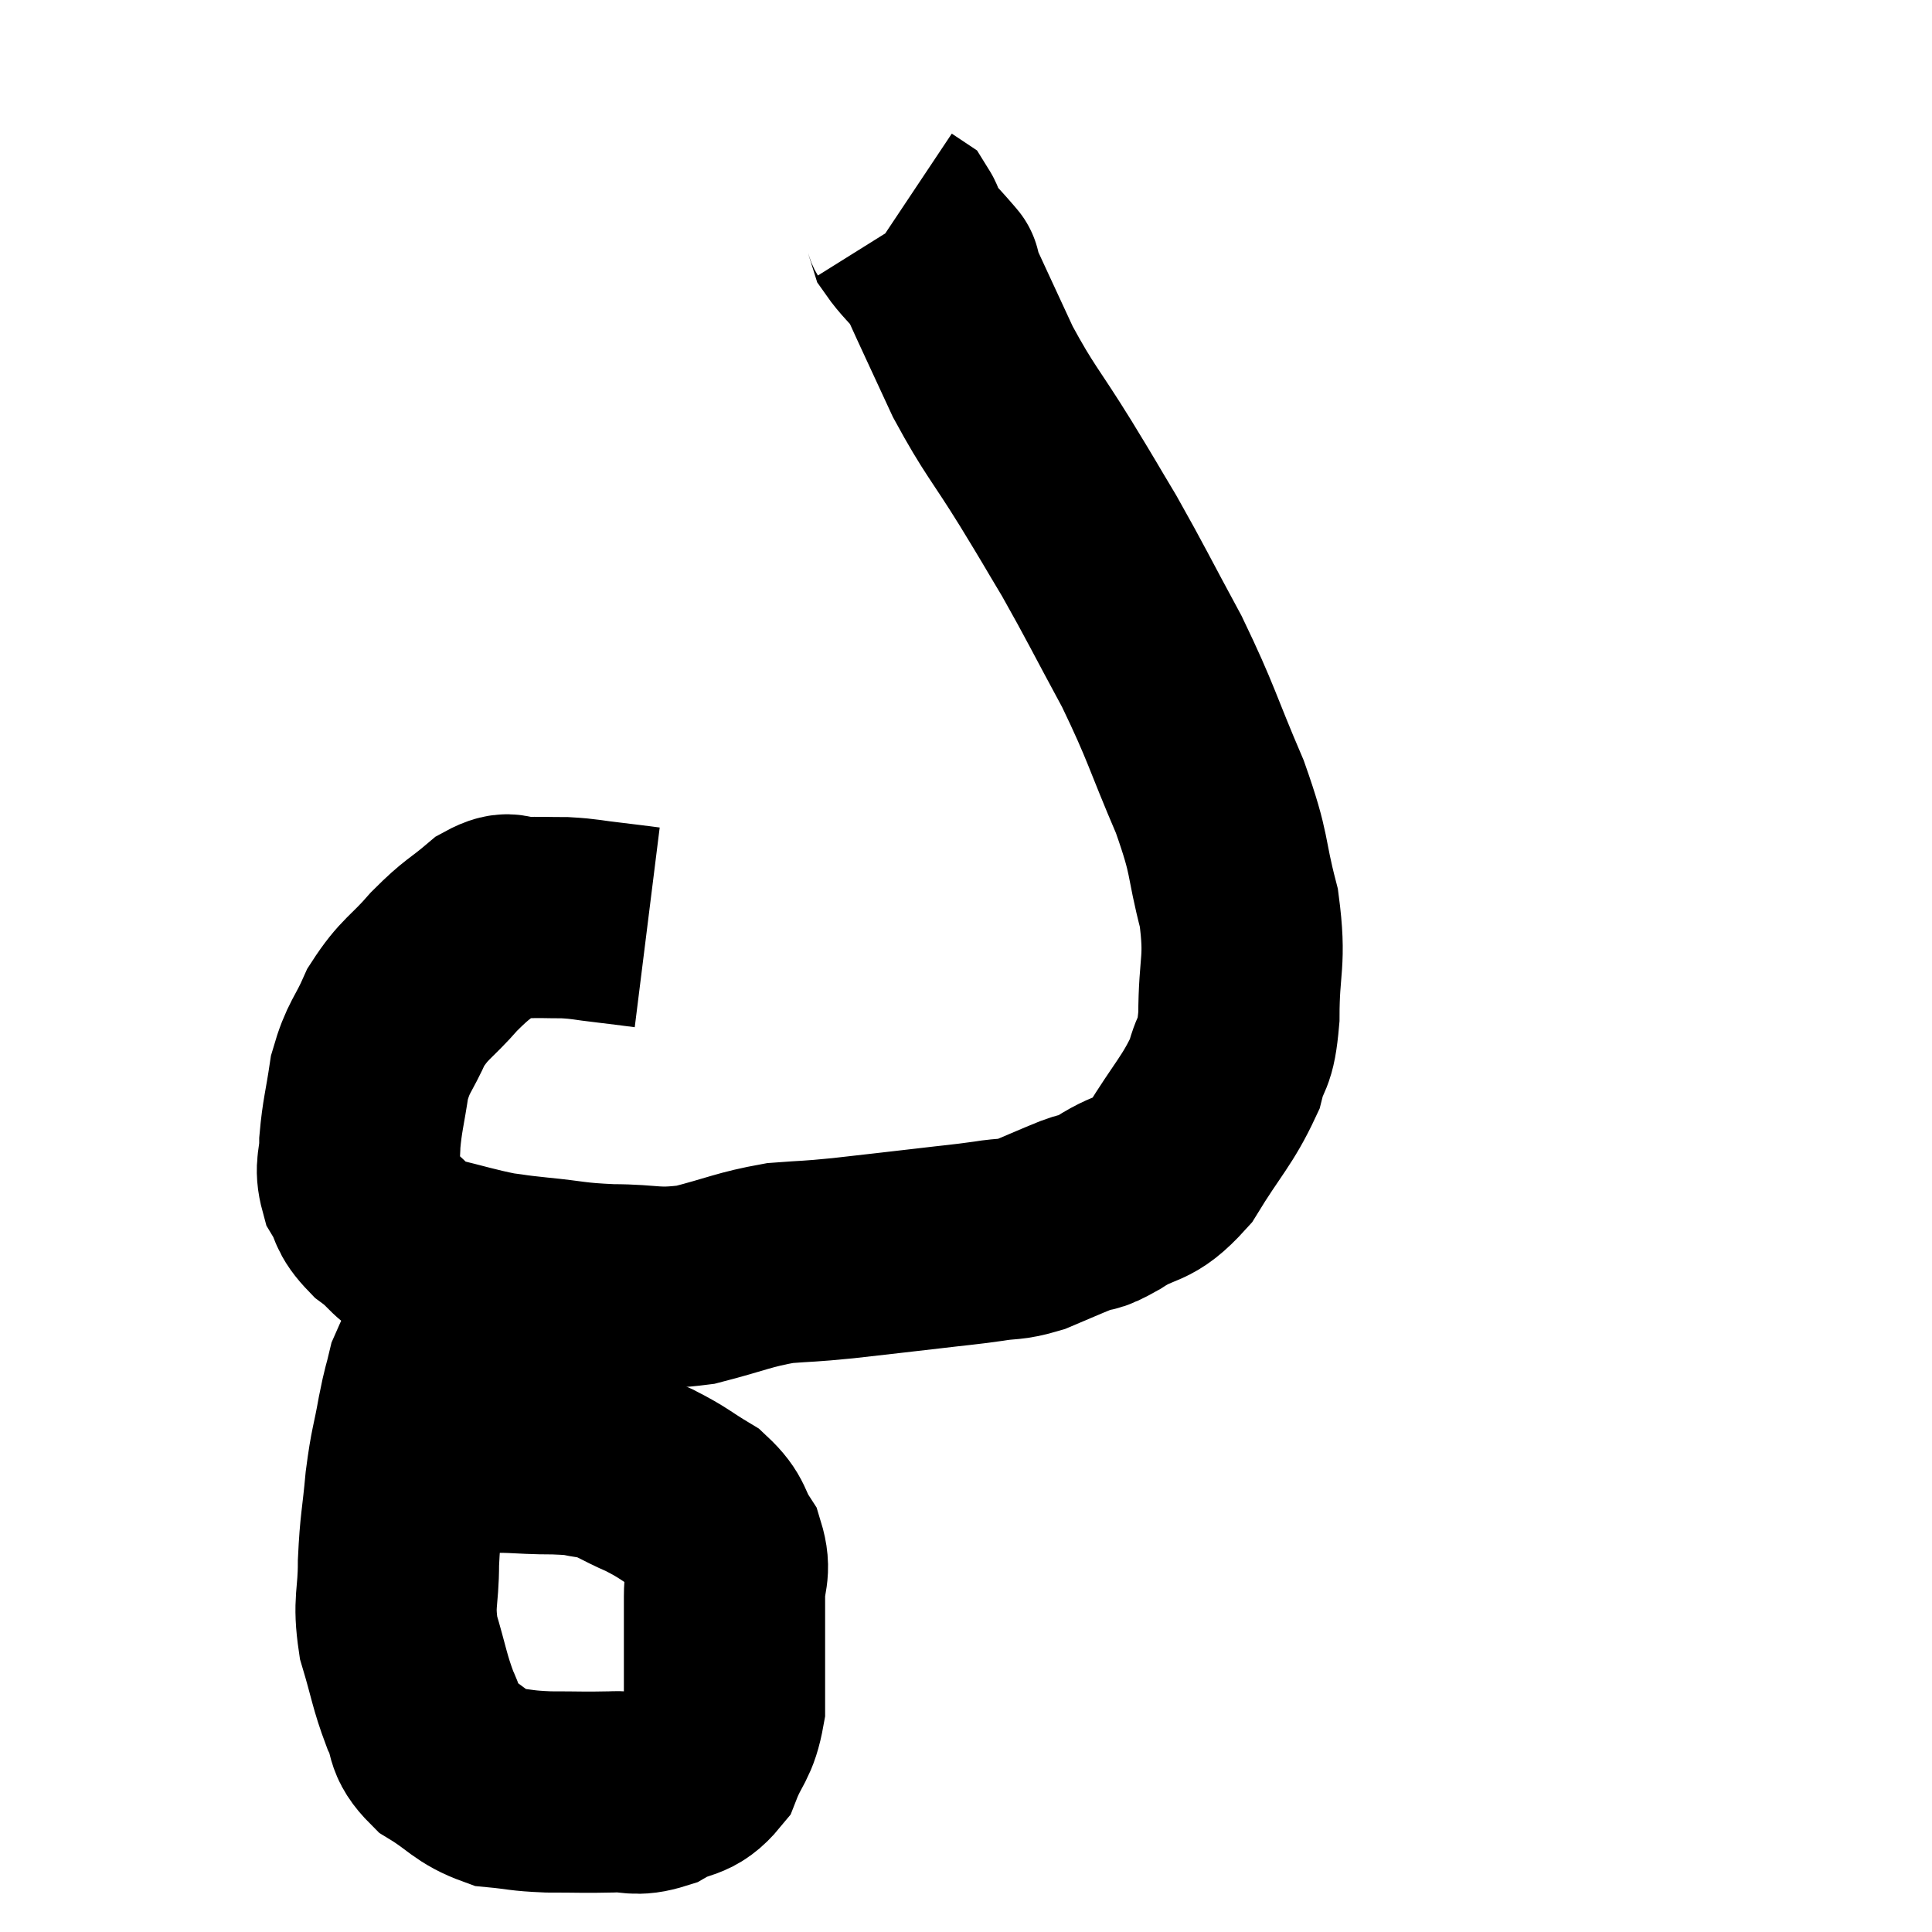<svg width="48" height="48" viewBox="0 0 48 48" xmlns="http://www.w3.org/2000/svg"><path d="M 14.04 28.56 L 14.04 28.56" fill="none" stroke="black" stroke-width="5"></path><path d="M 16.08 23.04 C 15.6 22.98, 15.63 22.98, 15.12 22.92 C 14.58 22.86, 14.565 22.83, 14.04 22.8 C 13.53 22.8, 13.47 22.785, 13.02 22.8 C 12.63 22.83, 12.735 22.59, 12.24 22.86 C 11.64 23.37, 11.64 23.28, 11.04 23.88 C 10.44 24.57, 10.305 24.54, 9.84 25.26 C 9.51 26.01, 9.405 25.98, 9.18 26.76 C 9.06 27.57, 9 27.705, 8.94 28.38 C 8.94 28.92, 8.805 28.965, 8.94 29.46 C 9.21 29.91, 9.06 29.925, 9.48 30.36 C 10.05 30.78, 9.9 30.885, 10.62 31.2 C 11.49 31.41, 11.685 31.485, 12.36 31.62 C 12.84 31.68, 12.615 31.665, 13.32 31.74 C 14.25 31.83, 14.19 31.875, 15.18 31.92 C 16.23 31.92, 16.23 32.055, 17.28 31.92 C 18.33 31.65, 18.465 31.545, 19.38 31.38 C 20.16 31.32, 20.025 31.35, 20.94 31.26 C 21.99 31.14, 22.14 31.125, 23.04 31.02 C 23.79 30.93, 23.895 30.93, 24.54 30.84 C 25.08 30.75, 25.065 30.825, 25.62 30.66 C 26.19 30.42, 26.28 30.375, 26.76 30.18 C 27.15 30.03, 26.955 30.21, 27.54 29.88 C 28.32 29.37, 28.38 29.655, 29.1 28.86 C 29.76 27.78, 30 27.6, 30.42 26.7 C 30.6 25.98, 30.69 26.295, 30.78 25.26 C 30.78 23.91, 30.96 23.925, 30.78 22.56 C 30.42 21.18, 30.6 21.33, 30.06 19.8 C 29.34 18.12, 29.37 18, 28.62 16.44 C 27.84 15, 27.72 14.73, 27.06 13.56 C 26.52 12.66, 26.64 12.84, 25.98 11.76 C 25.2 10.5, 25.08 10.455, 24.42 9.24 C 23.88 8.07, 23.625 7.53, 23.34 6.9 C 23.31 6.81, 23.295 6.765, 23.28 6.72 C 23.28 6.72, 23.28 6.72, 23.28 6.72 C 23.28 6.72, 23.46 6.93, 23.28 6.72 C 22.92 6.3, 22.77 6.18, 22.56 5.88 C 22.5 5.7, 22.515 5.64, 22.44 5.52 C 22.35 5.46, 22.305 5.43, 22.26 5.4 L 22.26 5.4" fill="none" stroke="black" stroke-width="5"></path><path d="M 13.14 31.74 C 12.66 31.92, 12.6 31.875, 12.18 32.1 C 11.82 32.37, 11.85 32.13, 11.46 32.64 C 11.04 33.39, 10.89 33.51, 10.62 34.14 C 10.5 34.65, 10.515 34.485, 10.38 35.16 C 10.23 36, 10.2 35.925, 10.08 36.84 C 9.99 37.83, 9.945 37.86, 9.9 38.82 C 9.9 39.75, 9.765 39.765, 9.9 40.68 C 10.17 41.58, 10.17 41.76, 10.44 42.48 C 10.71 43.02, 10.5 43.08, 10.98 43.56 C 11.67 43.98, 11.7 44.16, 12.36 44.4 C 12.99 44.46, 12.915 44.49, 13.62 44.52 C 14.4 44.52, 14.505 44.535, 15.18 44.52 C 15.75 44.49, 15.75 44.64, 16.32 44.46 C 16.89 44.13, 17.04 44.31, 17.46 43.8 C 17.73 43.11, 17.865 43.17, 18 42.42 C 18 41.61, 18 41.49, 18 40.8 C 18 40.23, 18 40.23, 18 39.66 C 18 39.09, 18.165 39.06, 18 38.52 C 17.67 38.01, 17.805 37.935, 17.34 37.5 C 16.74 37.14, 16.755 37.095, 16.14 36.78 C 15.51 36.51, 15.465 36.405, 14.88 36.24 C 14.34 36.18, 14.595 36.15, 13.8 36.12 C 12.75 36.12, 12.69 36.03, 11.7 36.12 C 10.77 36.3, 10.41 36.345, 9.84 36.48 C 9.63 36.57, 9.525 36.615, 9.42 36.66 L 9.42 36.66" fill="none" stroke="black" stroke-width="5"></path></svg>